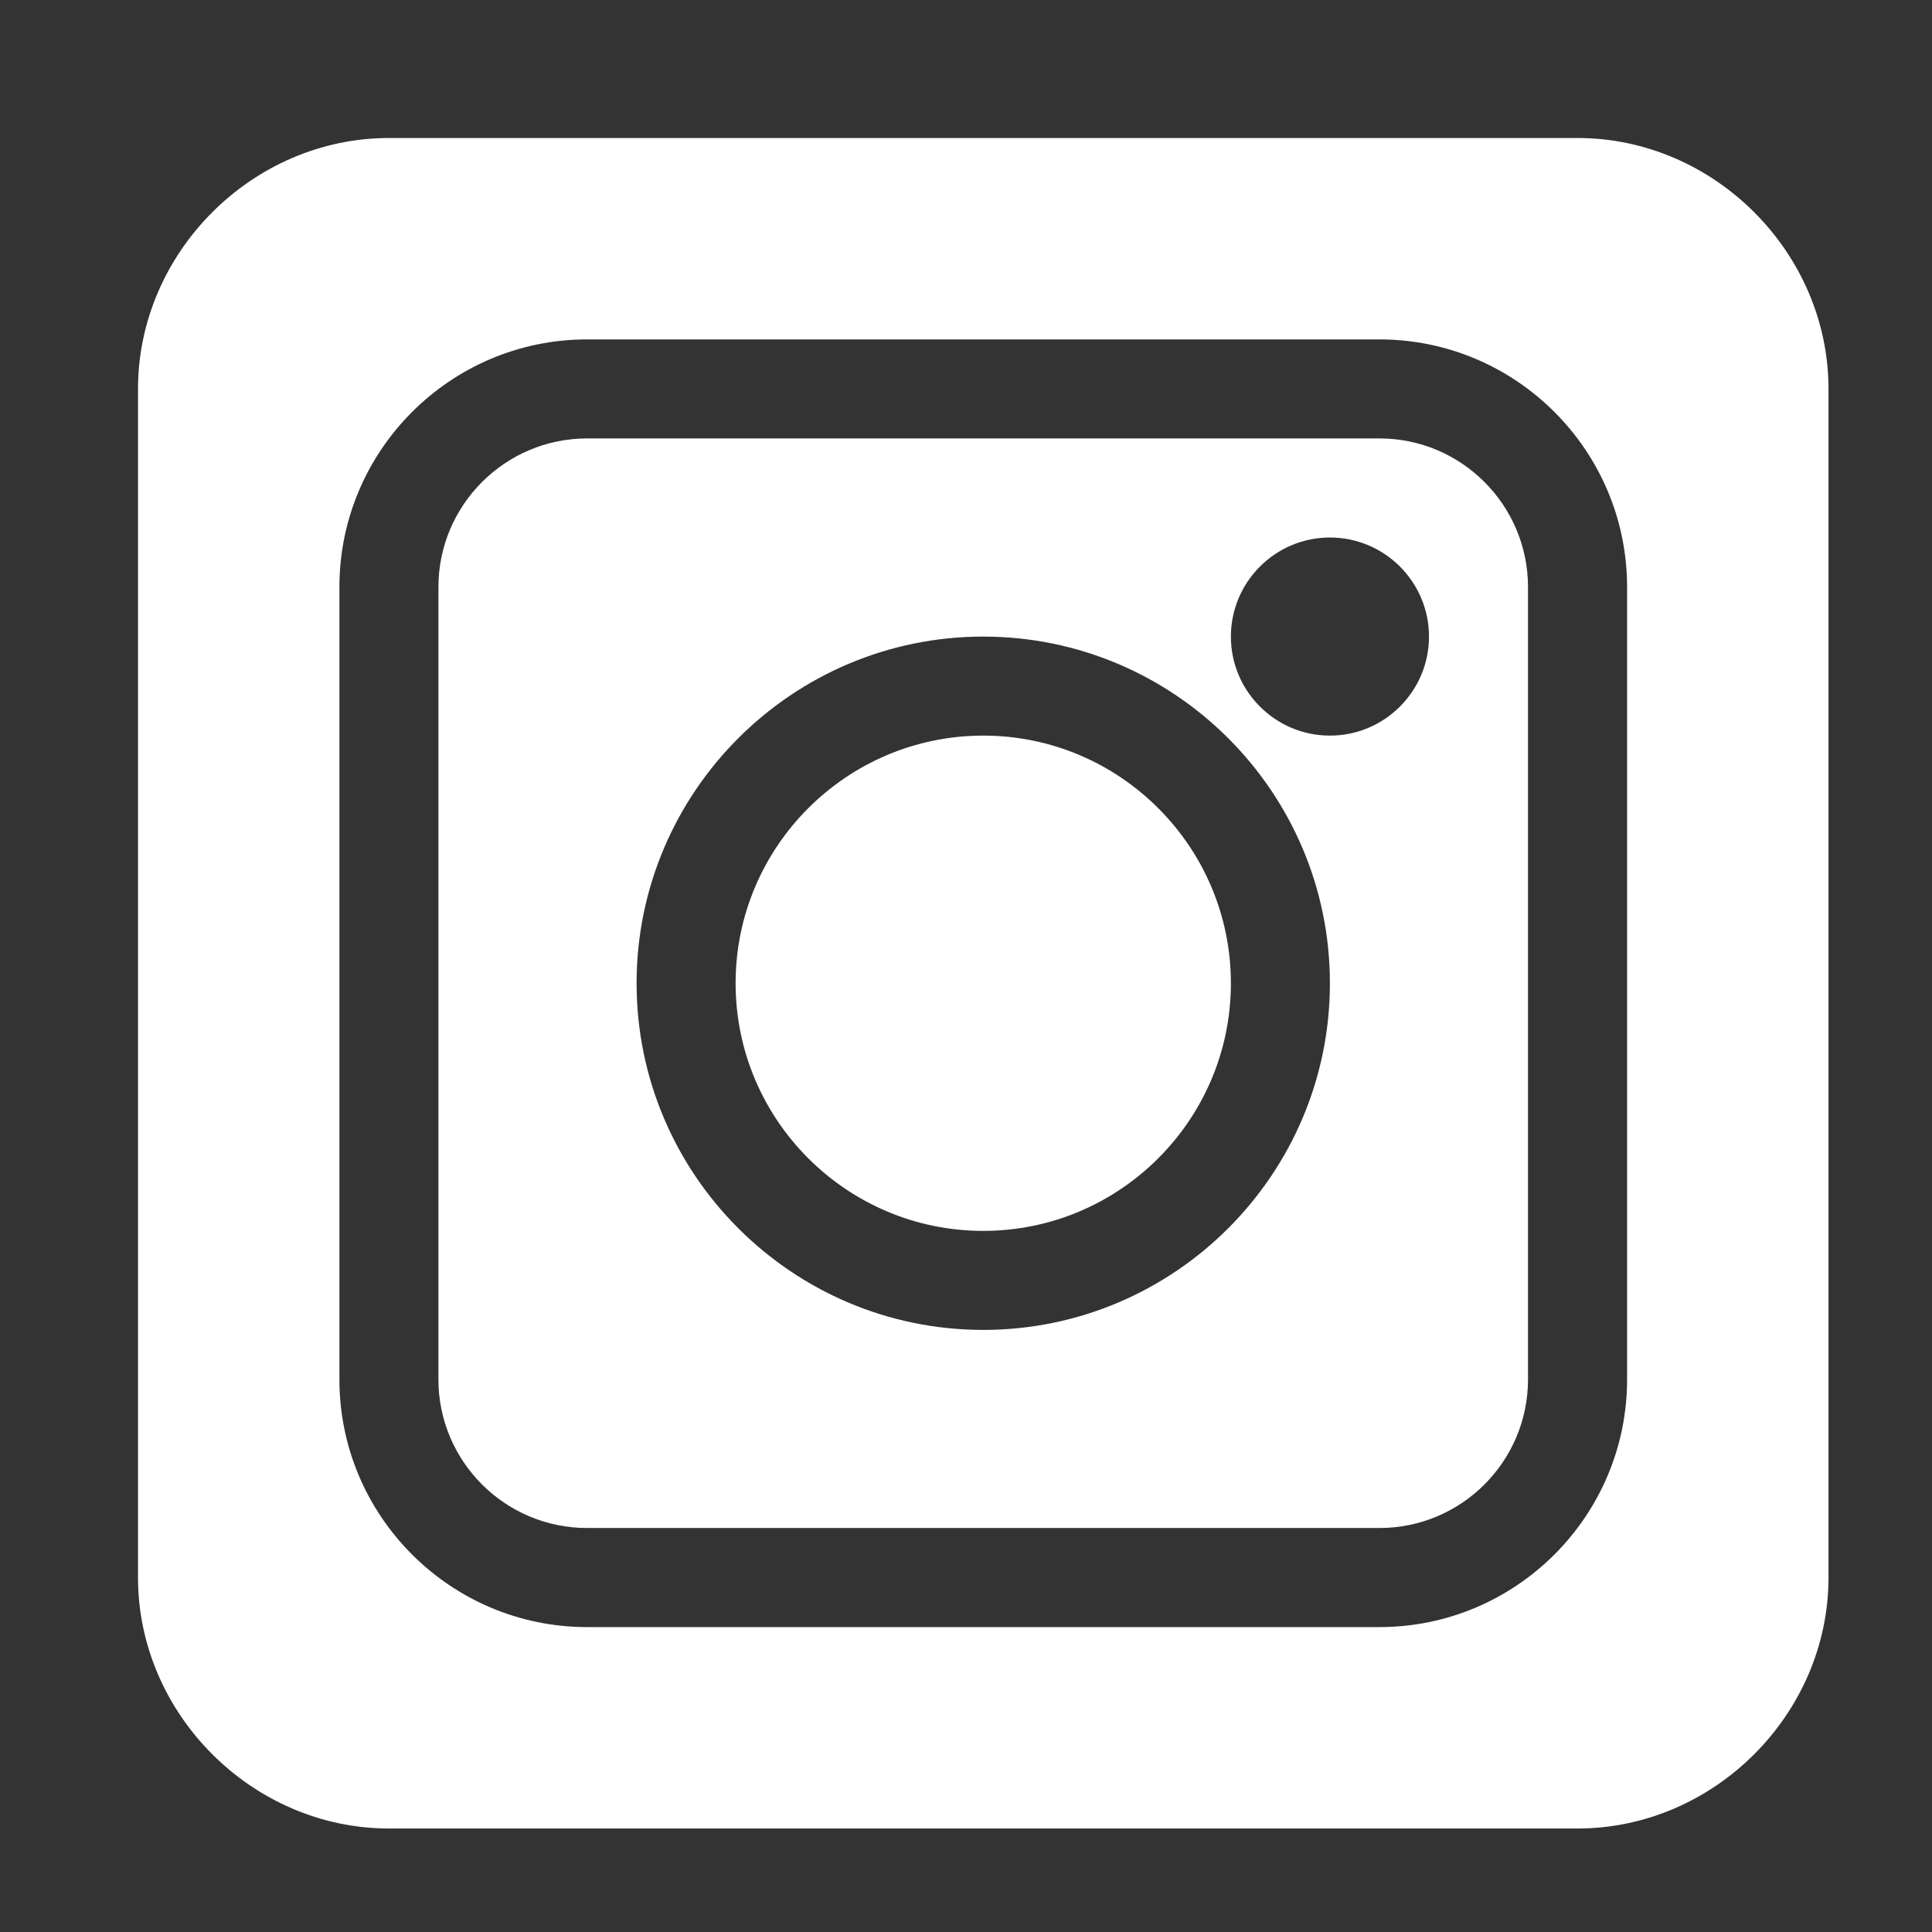<svg width="28" height="28" viewBox="0 0 28 28" fill="none" xmlns="http://www.w3.org/2000/svg">
<rect x="0" y="0" width="28" height="28" fill="#333333" stroke="none"/>
<path d="M19.992 6.354H8.508C7.321 6.354 6.354 7.321 6.354 8.508V19.992C6.354 21.18 7.321 22.145 8.508 22.145H19.992C21.18 22.145 22.145 21.18 22.145 19.992V8.508C22.145 7.321 21.18 6.354 19.992 6.354ZM14.25 19.274C11.48 19.274 9.226 17.02 9.226 14.25C9.226 11.48 11.48 9.226 14.25 9.226C17.02 9.226 19.274 11.48 19.274 14.25C19.274 17.02 17.02 19.274 14.25 19.274ZM19.274 10.661C18.483 10.661 17.839 10.017 17.839 9.226C17.839 8.434 18.483 7.79 19.274 7.79C20.066 7.79 20.71 8.434 20.71 9.226C20.71 10.017 20.066 10.661 19.274 10.661Z" fill="white"/>
<path d="M14.25 10.661C12.271 10.661 10.661 12.271 10.661 14.25C10.661 16.229 12.271 17.839 14.25 17.839C16.229 17.839 17.839 16.229 17.839 14.25C17.839 12.271 16.229 10.661 14.25 10.661Z" fill="white"/>
<path d="M22.863 2H5.637C3.658 2 2 3.658 2 5.637V22.863C2 24.842 3.658 26.5 5.637 26.5H22.863C24.842 26.5 26.5 24.842 26.5 22.863V5.637C26.5 3.658 24.842 2 22.863 2ZM23.581 19.992C23.581 21.971 21.971 23.581 19.992 23.581H8.508C6.529 23.581 4.919 21.971 4.919 19.992V8.508C4.919 6.529 6.529 4.919 8.508 4.919H19.992C21.971 4.919 23.581 6.529 23.581 8.508V19.992Z" fill="white"/>
</svg>
